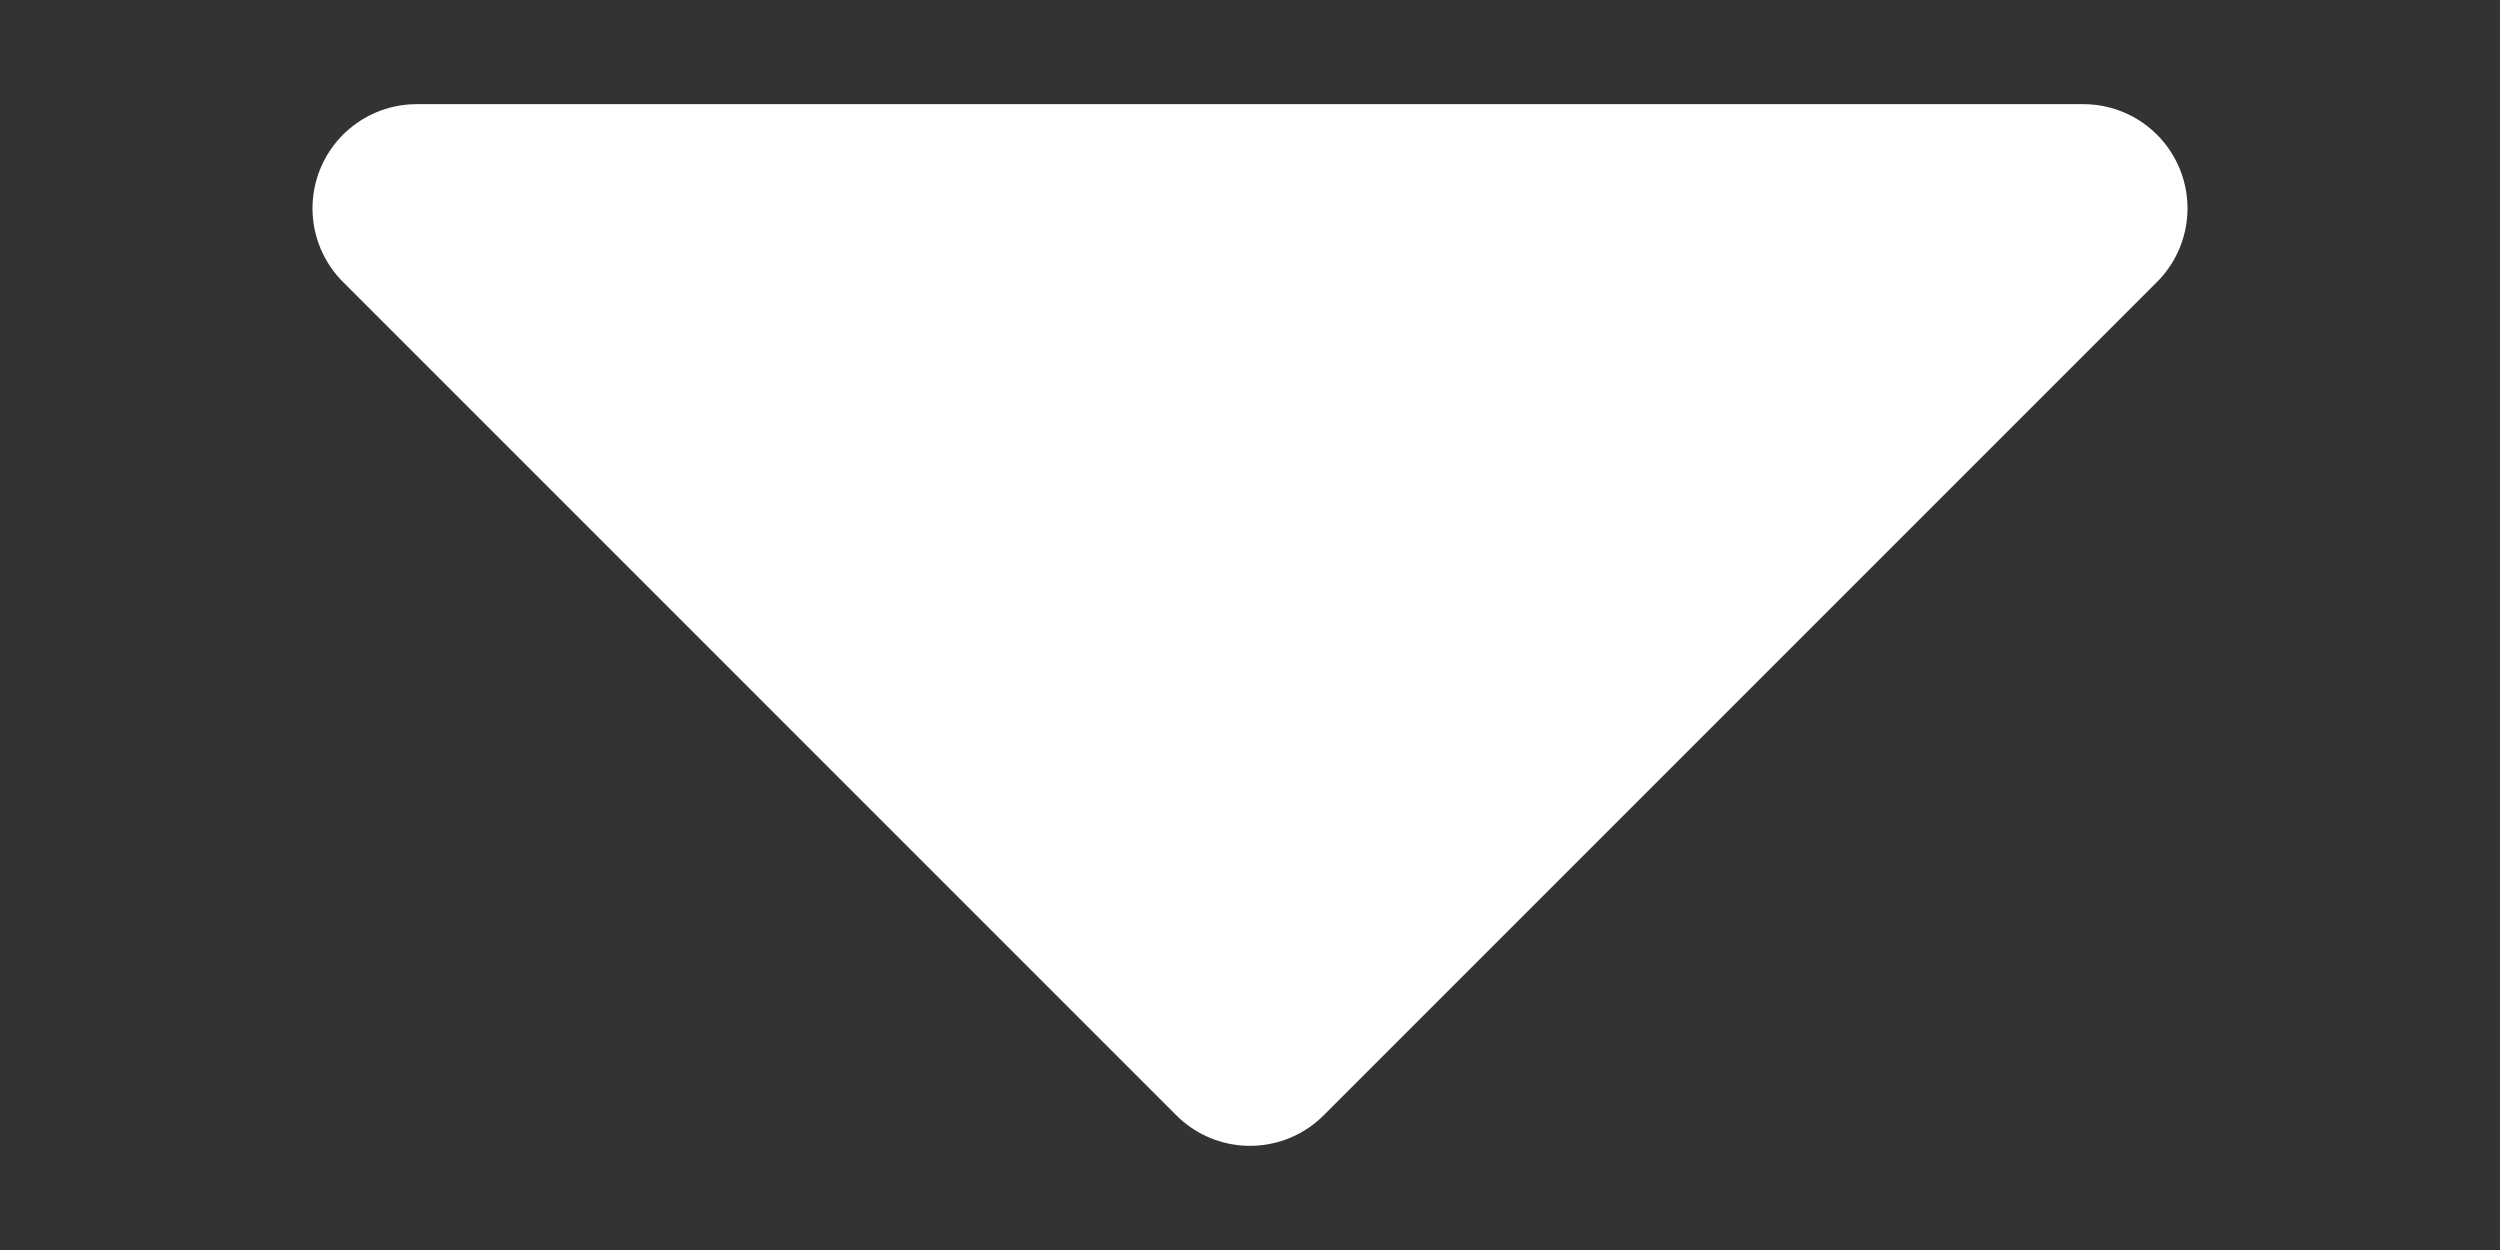 <?xml version="1.0" encoding="UTF-8"?>
<svg width="12px" height="6px" viewBox="0 0 12 6" version="1.1" xmlns="http://www.w3.org/2000/svg" xmlns:xlink="http://www.w3.org/1999/xlink">
    <rect x="0" y="0" width="12" height="6" fill="#333333" stroke="none"/>
    <title>icon-arrow-dropdown</title>
    <g id="icon-arrow-dropdown" stroke="none" stroke-width="1" fill="none" fill-rule="evenodd" stroke-linecap="round" stroke-linejoin="round">
        <polygon id="Path-10-Copy-3" stroke="#FFFFFF" fill="#FFFFFF" points="2 1 6 5 10 1"></polygon>
    </g>
</svg>
